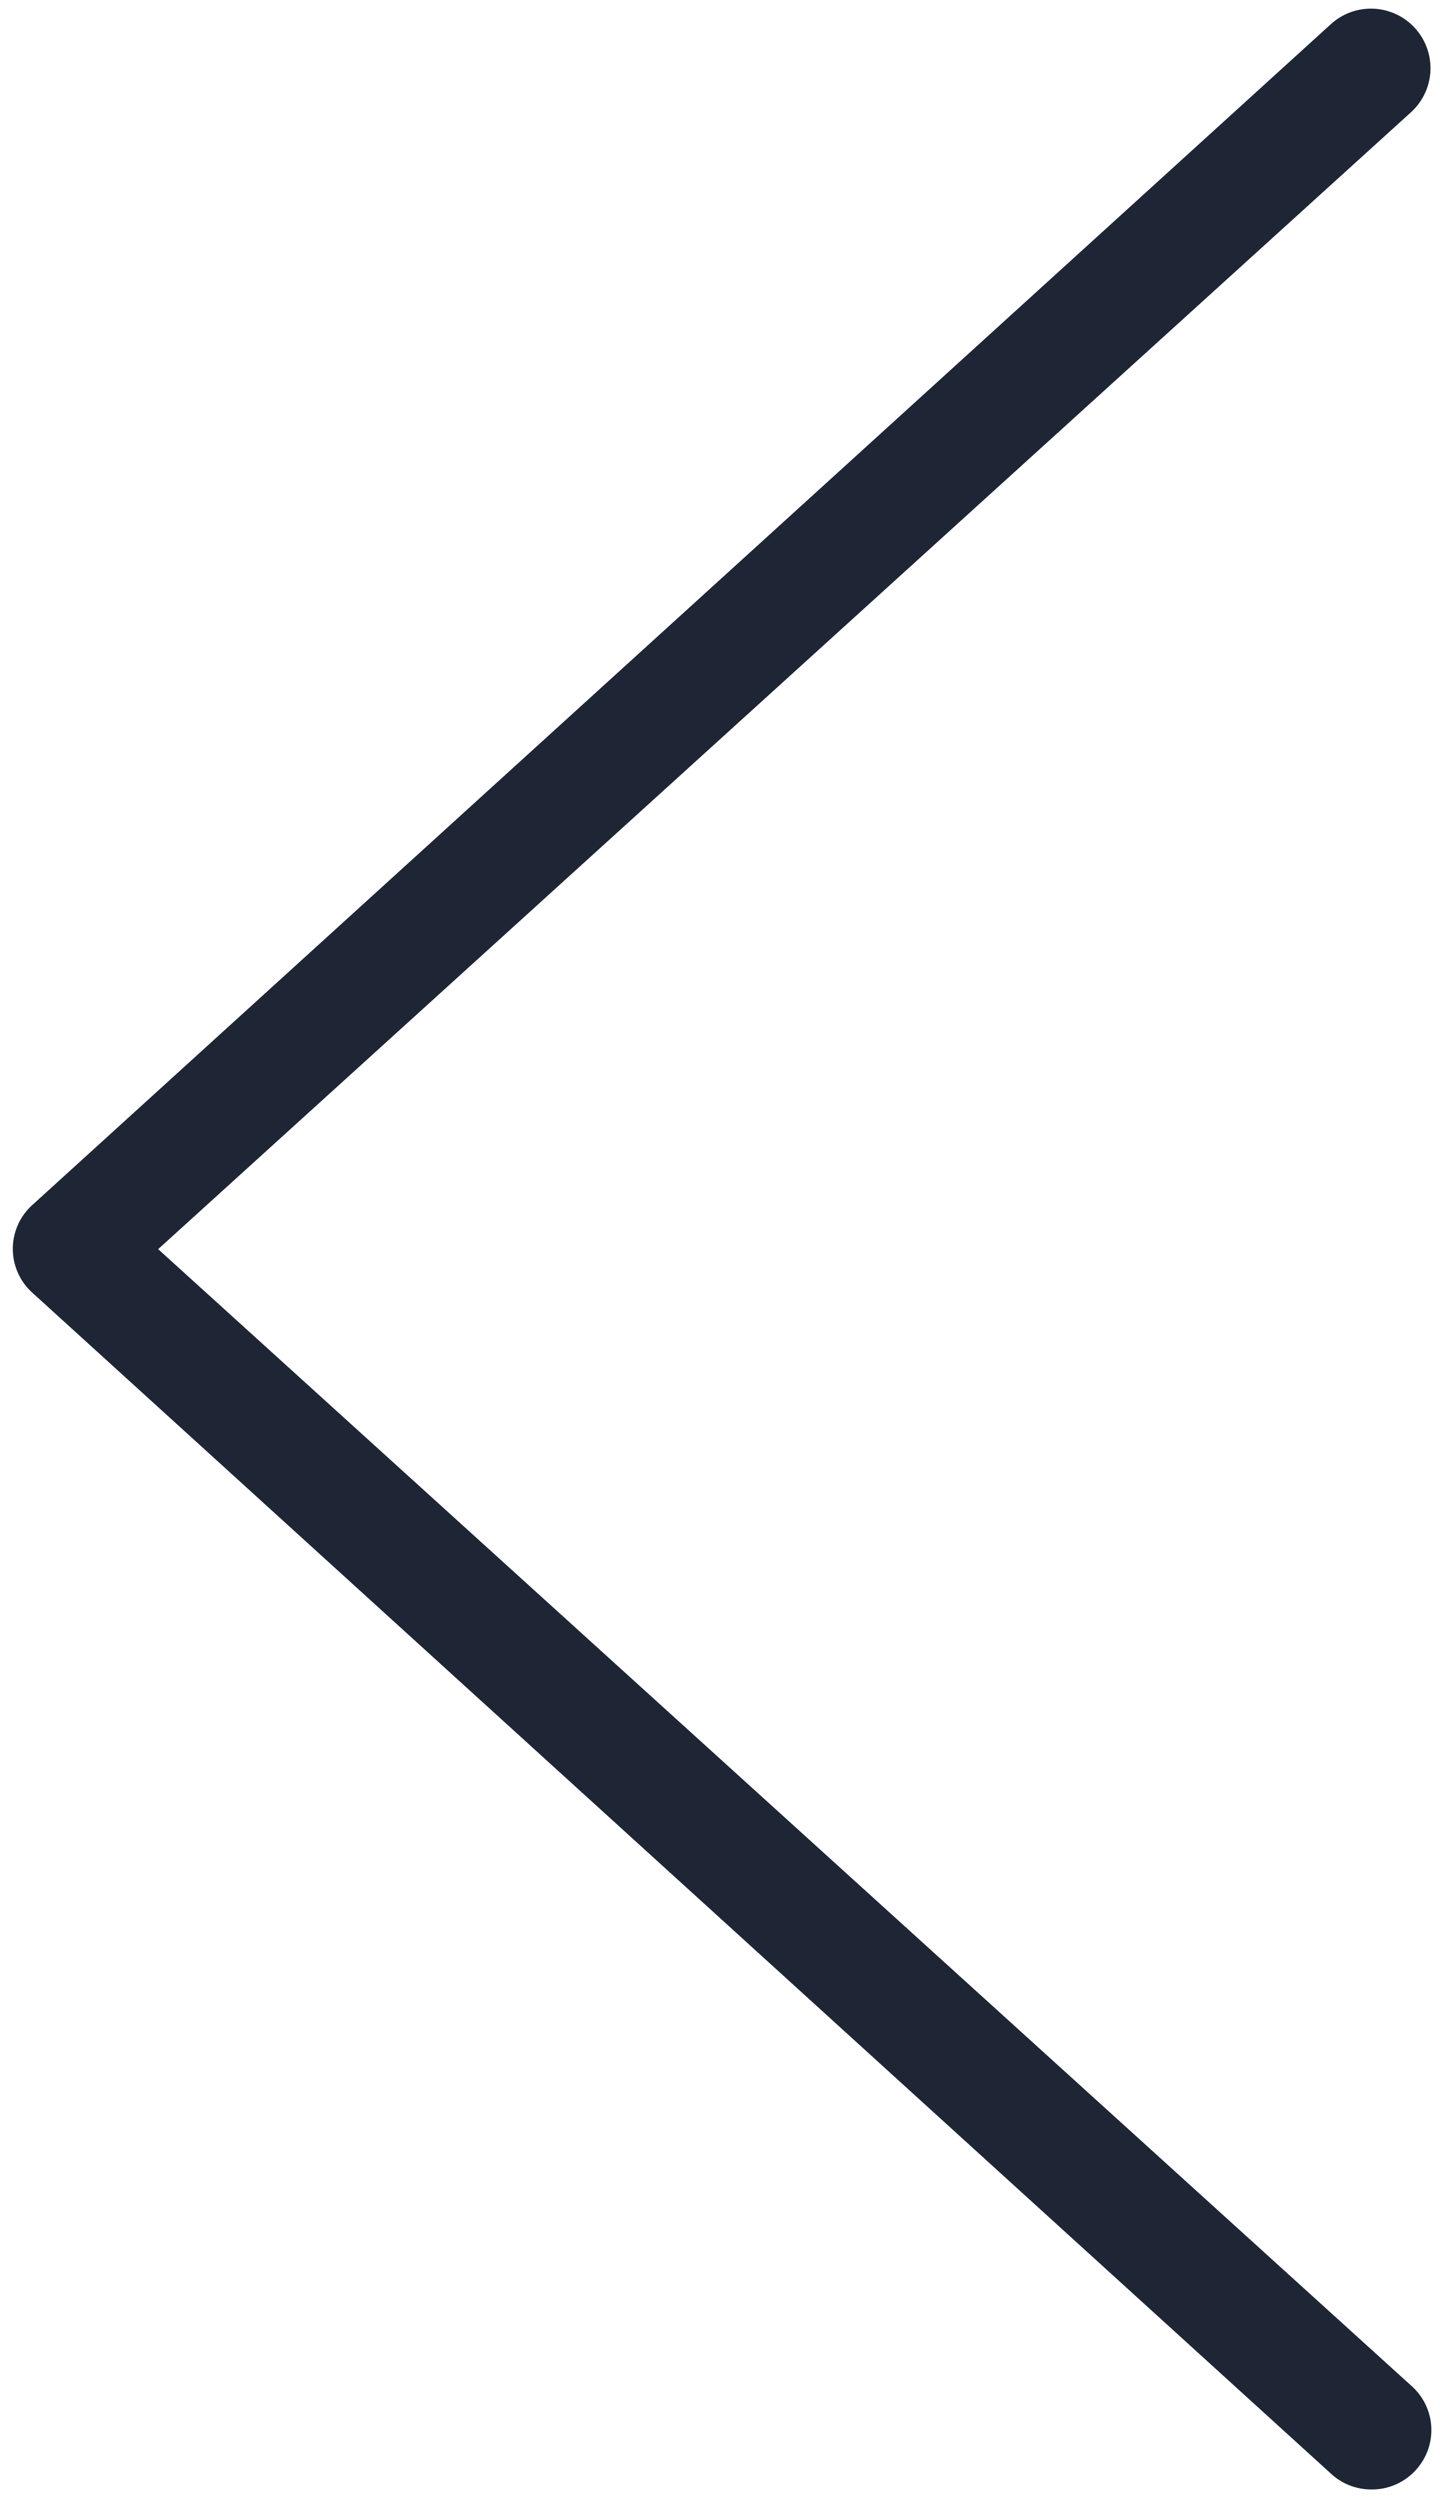 <svg id="Layer_1" data-name="Layer 1" xmlns="http://www.w3.org/2000/svg" viewBox="0 0 24.4 42.35"><defs><style>.cls-1{fill:#1e2535;}</style></defs><path class="cls-1" d="M23.23,42.17a1,1,0,0,1-.68-.27l-22-20a1,1,0,0,1,0-1.49L22.55.41A1,1,0,1,1,23.91,1.9L2.68,21.16,23.91,40.41A1,1,0,0,1,24,41.83,1,1,0,0,1,23.23,42.17Z"/></svg>